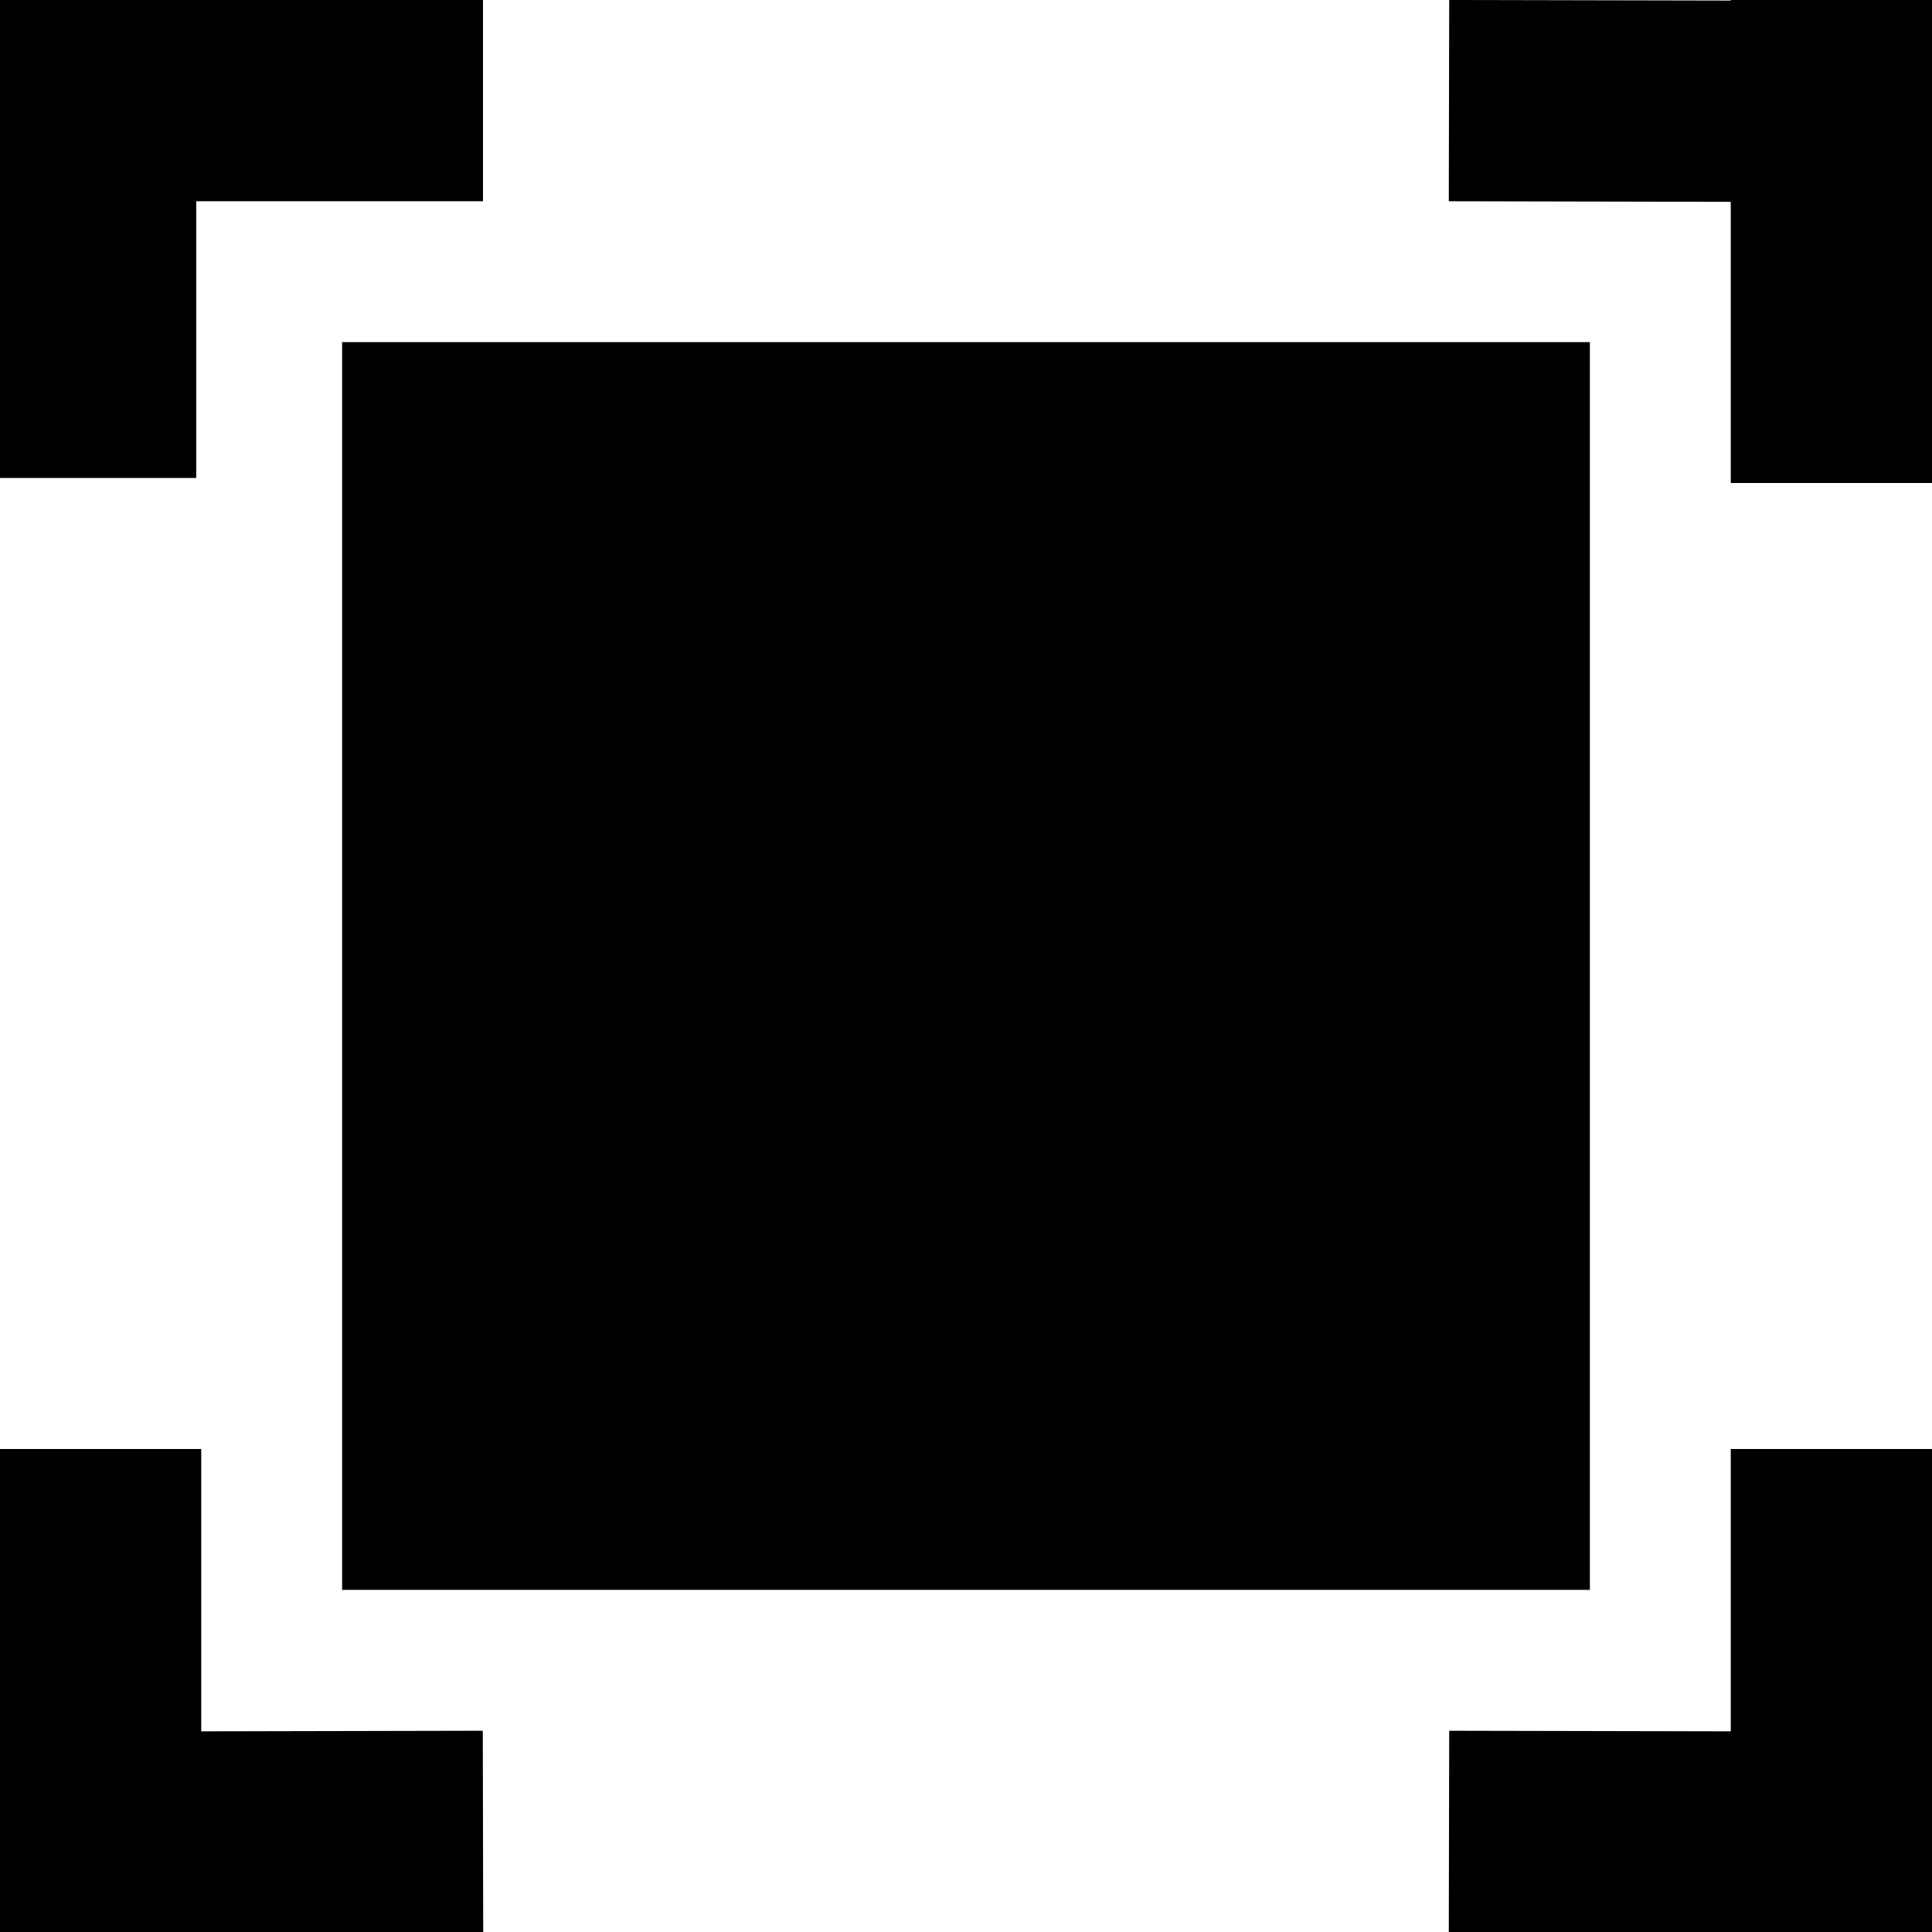 <svg width="96" height="96" xmlns="http://www.w3.org/2000/svg">

 <g>
  <title>Layer 1</title>
  <line stroke-width="10" stroke-linecap="undefined" stroke-linejoin="undefined" id="svg_1" y2="23.75" x2="4.75" y1="-0.25" x1="4.75" stroke="#000" fill="none"/>
  <line stroke-linecap="undefined" stroke-linejoin="undefined" id="svg_2" y2="5" x2="24" y1="5" x1="0" stroke-width="10" stroke="#000" fill="none"/>
  <line stroke-linecap="undefined" stroke-linejoin="undefined" id="svg_4" y2="5.05" x2="96" y1="5" x1="72" stroke-width="10" stroke="#000" fill="none"/>
  <line stroke-linecap="undefined" stroke-linejoin="undefined" id="svg_5" y2="24" x2="91" y1="0" x1="91" stroke-width="10" stroke="#000" fill="none"/>
  <line stroke-linecap="undefined" stroke-linejoin="undefined" id="svg_6" y2="96.05" x2="5" y1="72" x1="5" stroke-width="10" stroke="#000" fill="none"/>
  <line stroke-linecap="undefined" stroke-linejoin="undefined" id="svg_7" y2="91" x2="24" y1="91.05" x1="0" stroke-width="10" stroke="#000" fill="none"/>
  <line stroke-linecap="undefined" stroke-linejoin="undefined" id="svg_8" y2="96.05" x2="91" y1="72" x1="91" stroke-width="10" stroke="#000" fill="none"/>
  <line stroke-linecap="undefined" stroke-linejoin="undefined" id="svg_9" y2="91" x2="72" y1="91.05" x1="96" stroke-width="10" stroke="#000" fill="none"/>
  <rect id="svg_12" height="62" width="62" y="17" x="17" stroke-width="0" stroke="#000" fill="#000000"/>
 </g>
</svg>
